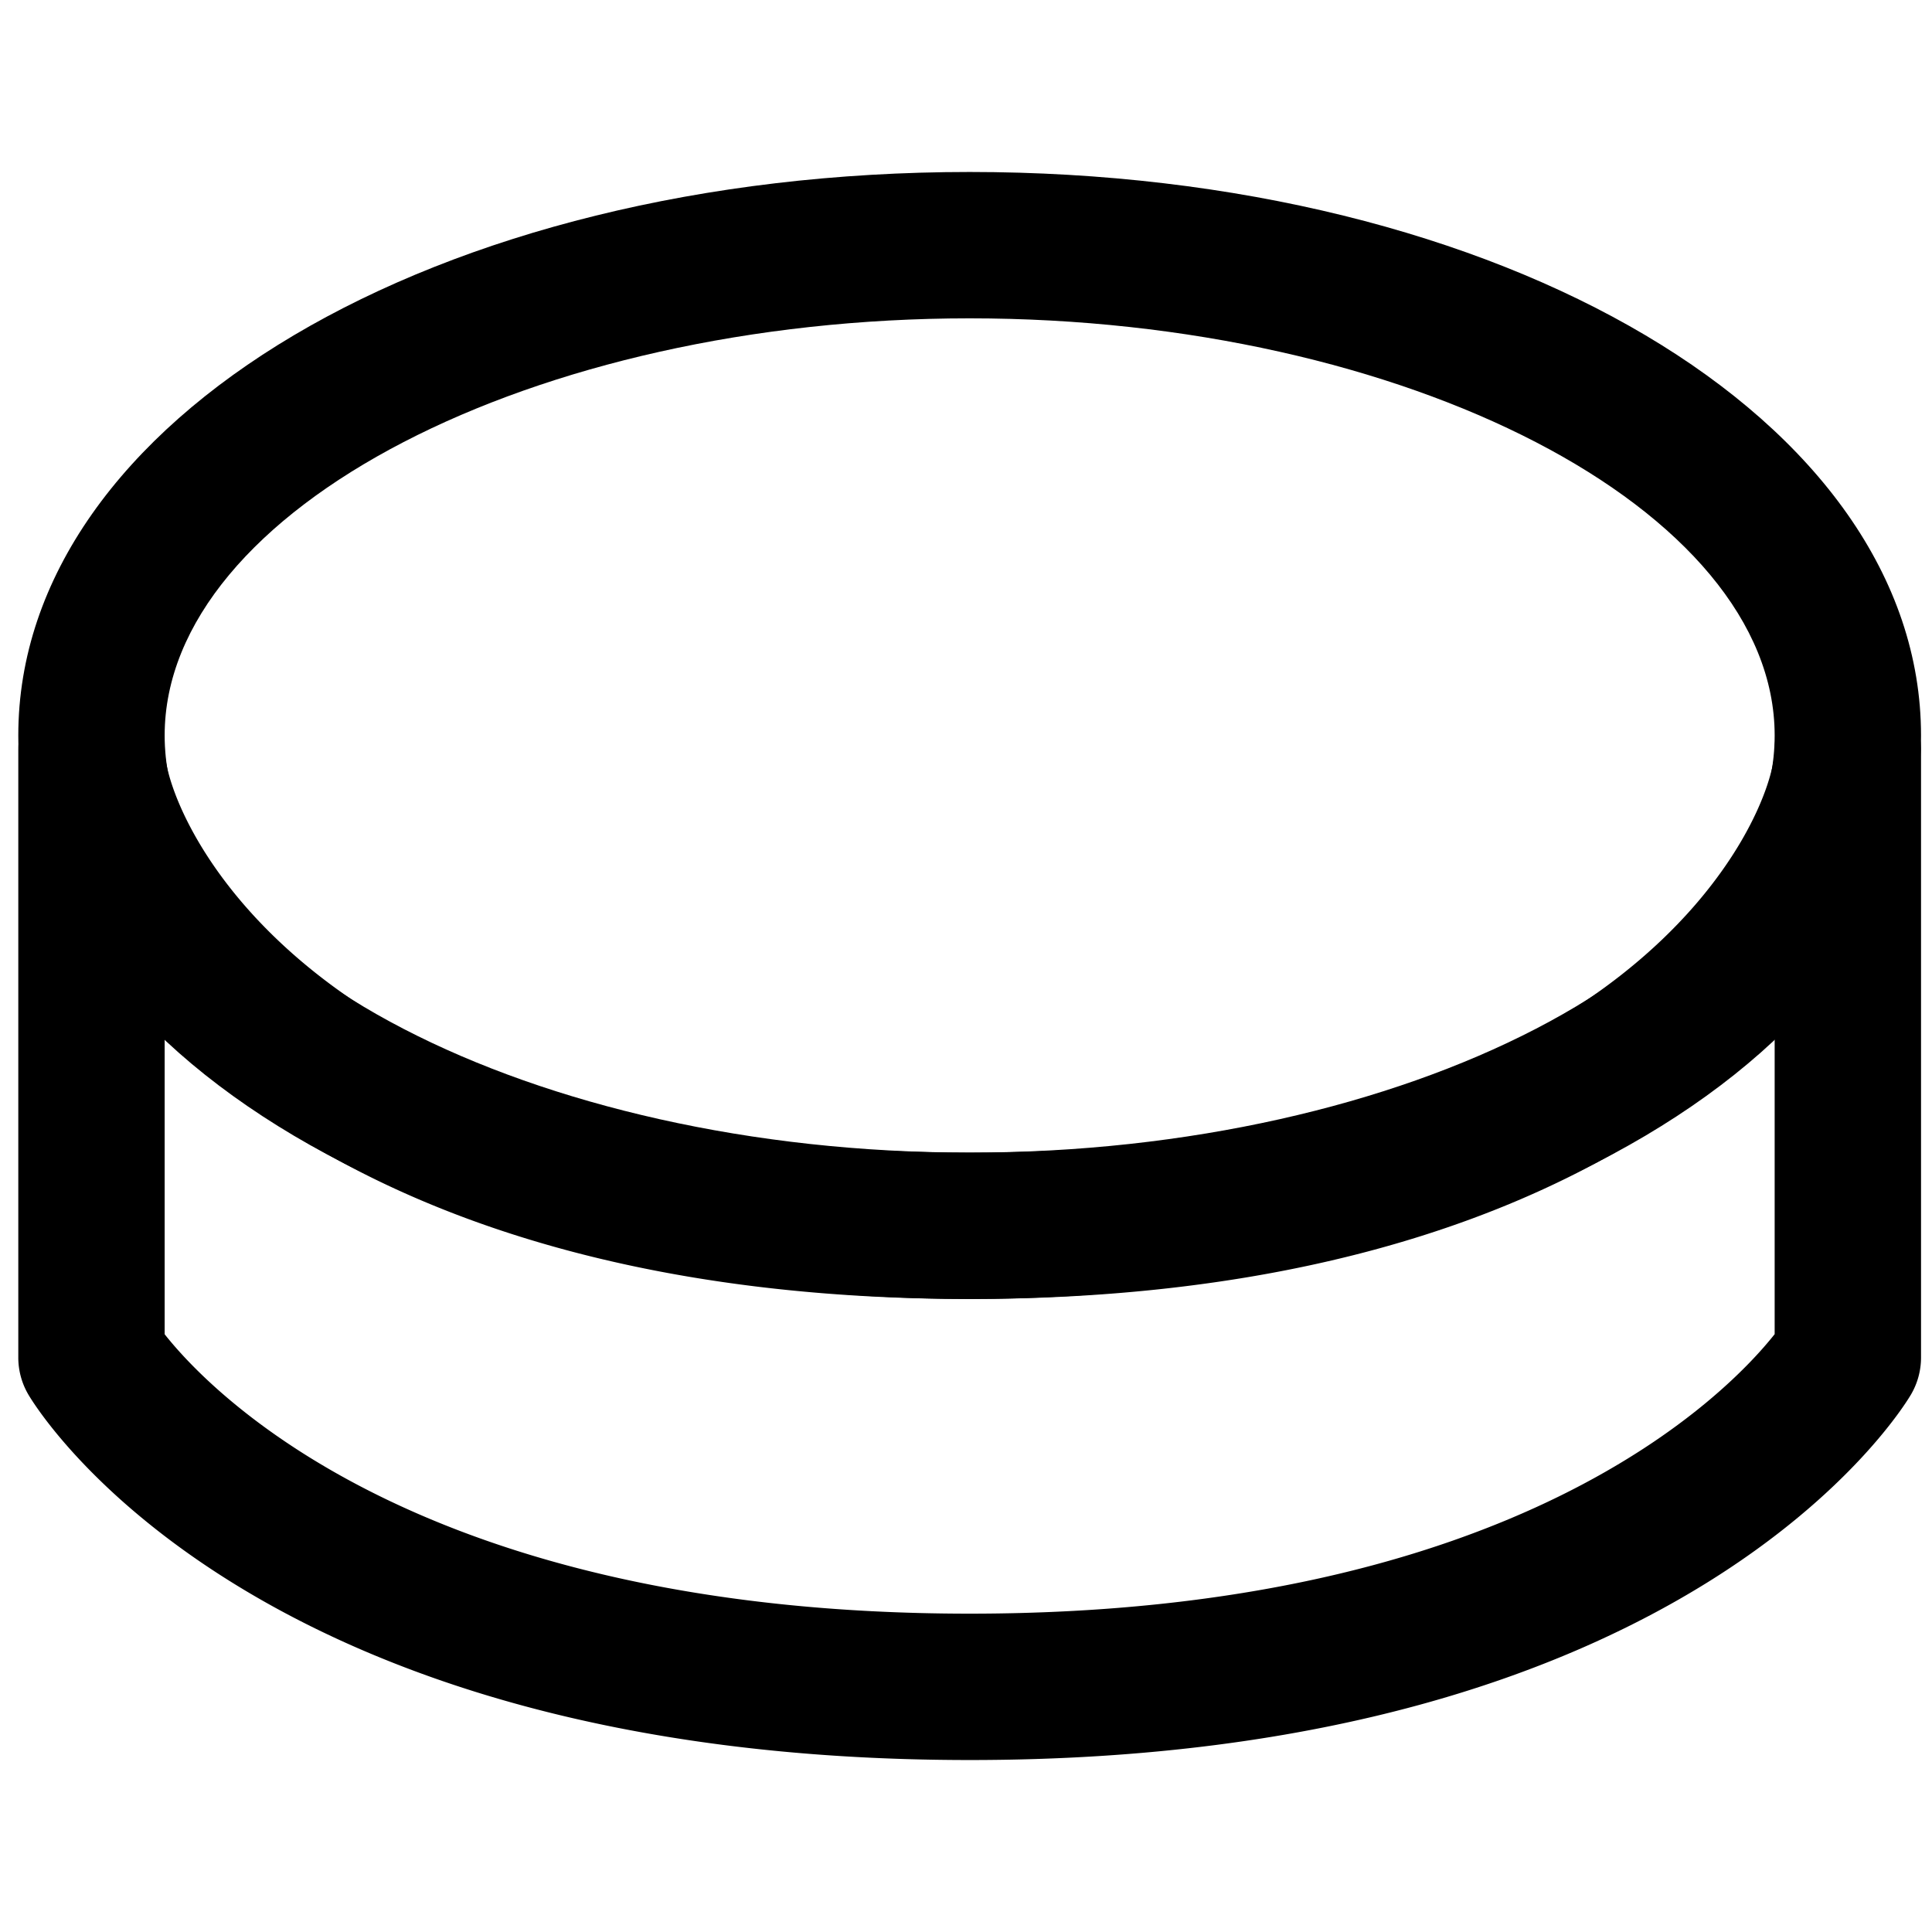 <svg viewBox="0 0 264 264">
    <path d="M132.5 240.5c-98.255 0-127.436-47.908-128.63-49.947A10 10 0 0 1 2.5 185.5v-83a10 10 0 0 1 9.949-10 9.993 9.993 0 0 1 10.051 9.9c.093 9.064 19.589 55.1 110 55.1s109.909-46.038 110-55.1a10 10 0 0 1 10-9.9h.052a10 10 0 0 1 9.949 10v83a10 10 0 0 1-1.37 5.053c-1.195 2.039-30.375 49.947-128.631 49.947Zm-110-58.179c6.261 7.916 35.107 38.179 110 38.179 74.762 0 103.638-30.157 110-38.193v-41.182c-19.289 19.094-53.966 36.375-110 36.375-56.041 0-90.708-17.277-110-36.372Z"/>
    <path d="M132.5 23.5c72.9 0 130 33.822 130 77s-57.1 77-130 77-130-33.822-130-77 57.1-77 130-77Zm0 134c59.626 0 110-26.1 110-57s-50.374-57-110-57-110 26.1-110 57 50.374 57 110 57Z"/>
</svg>
